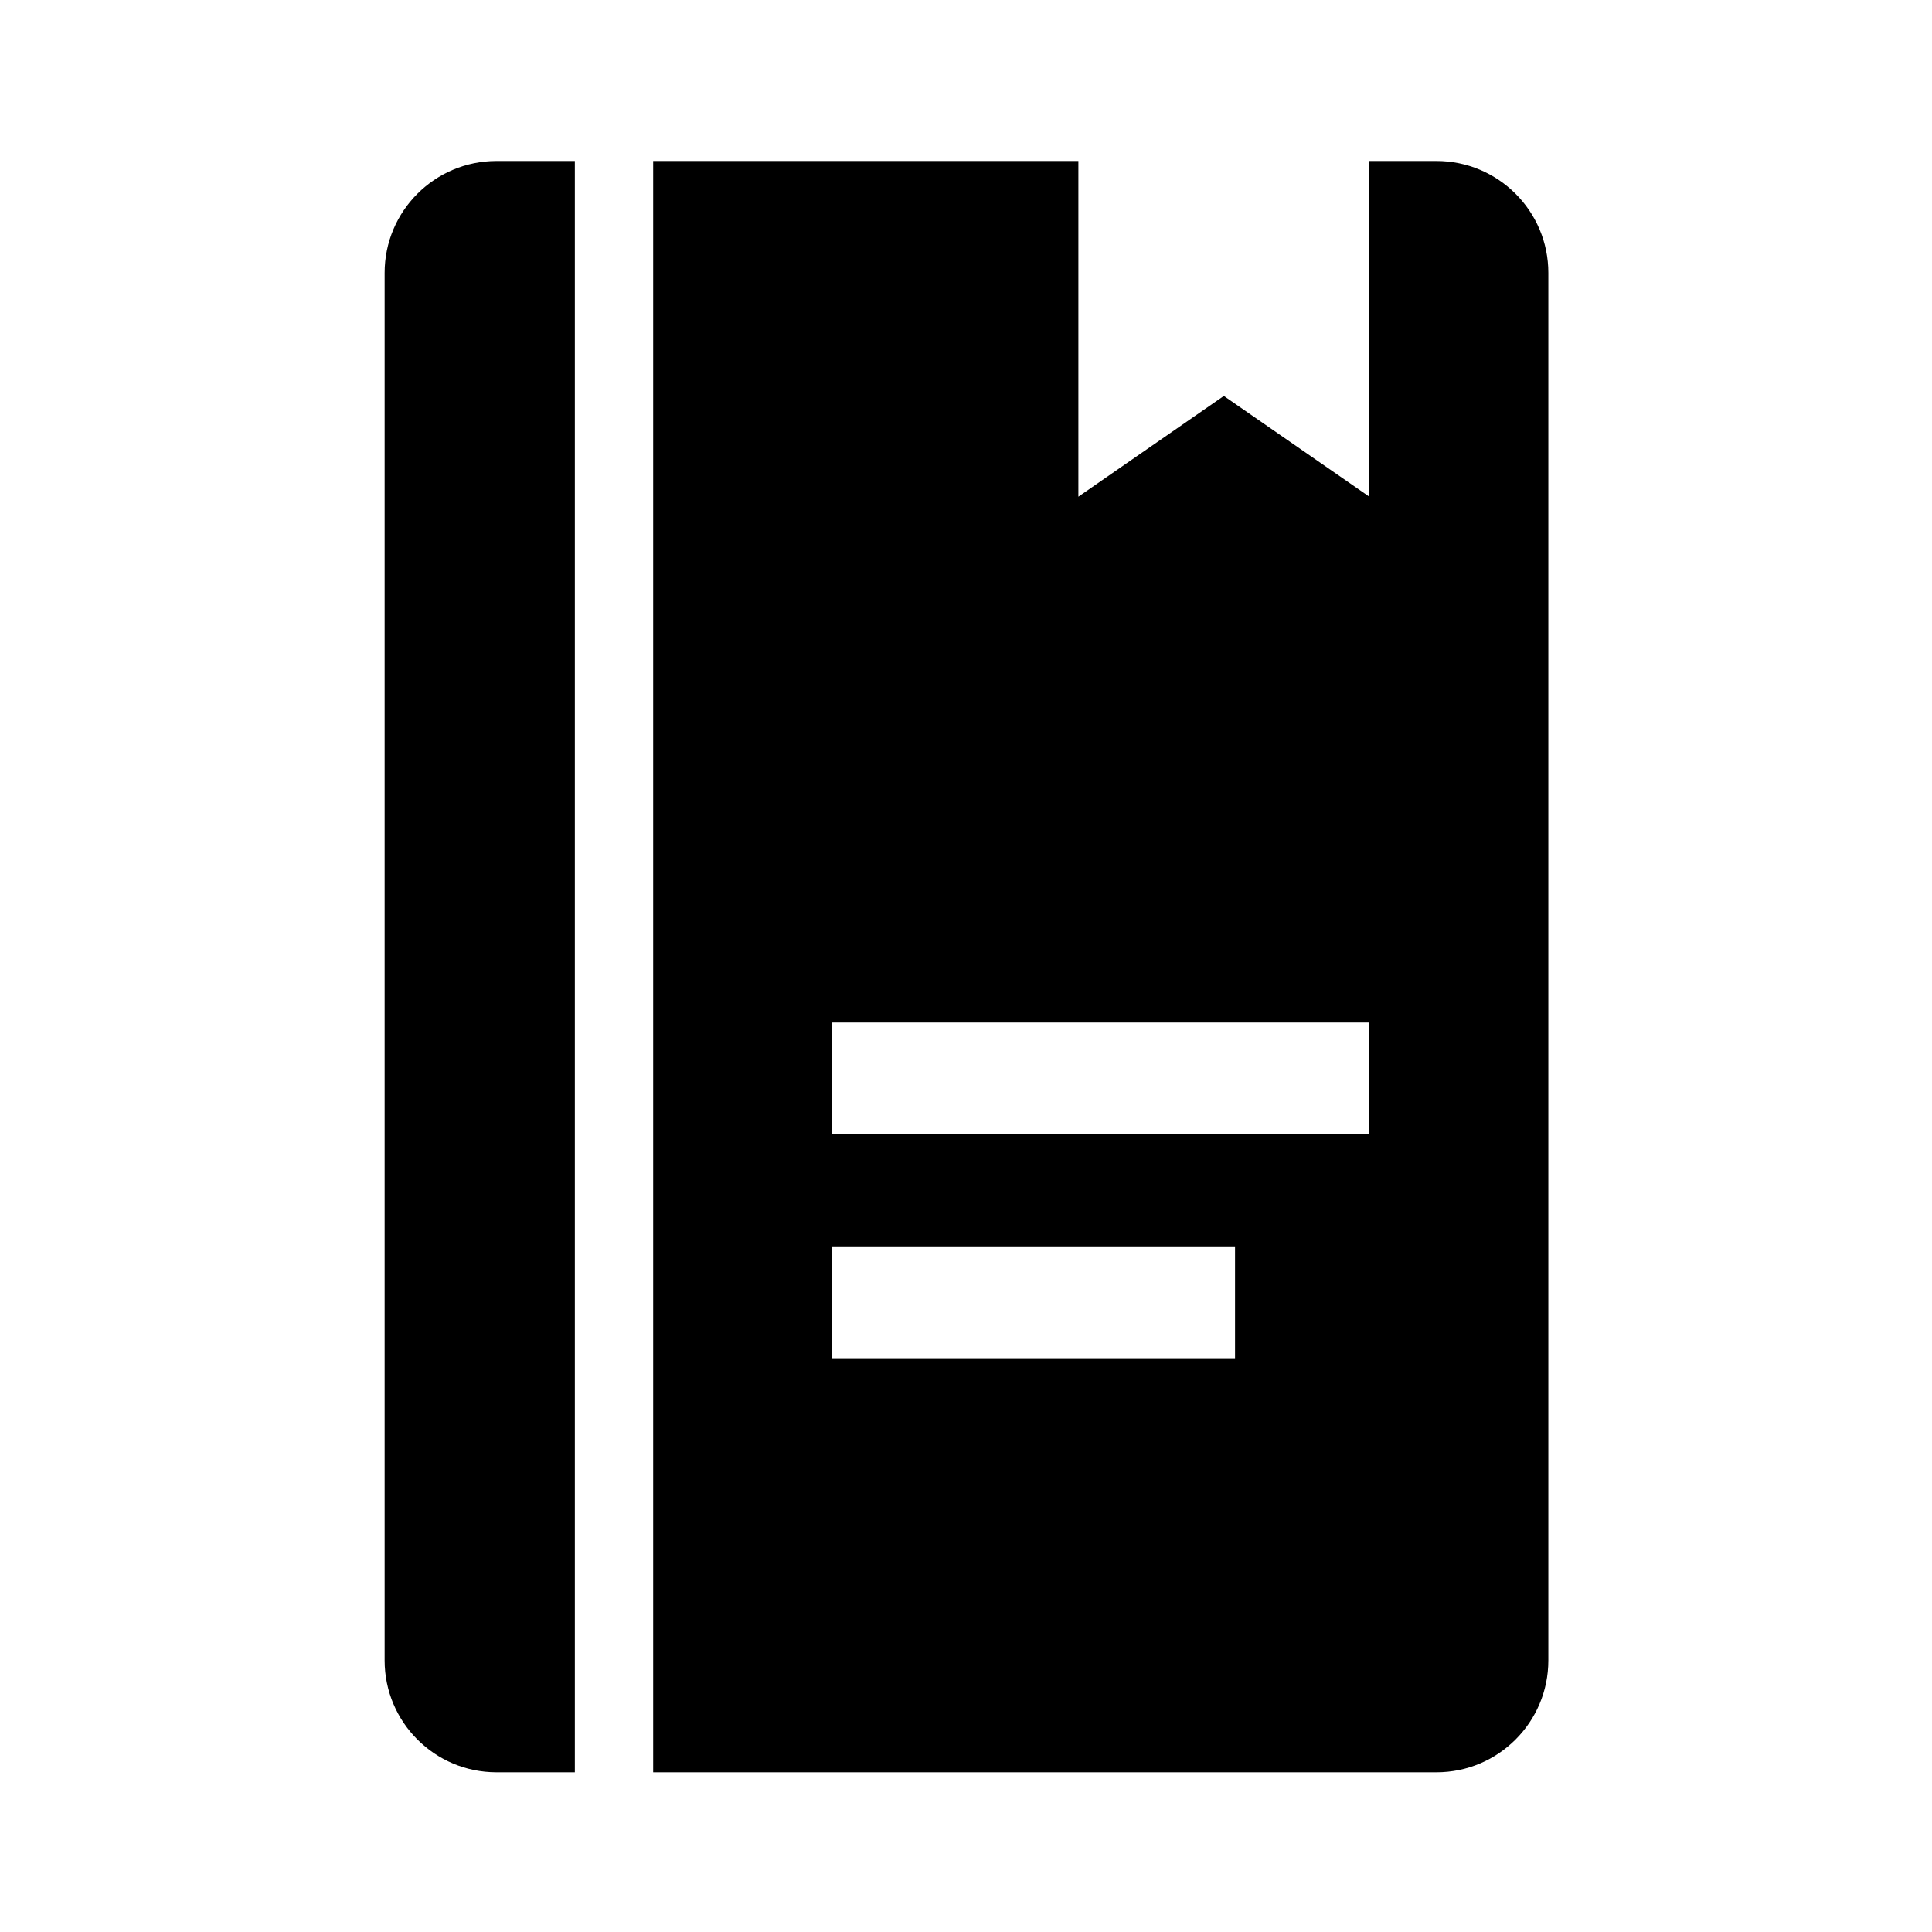 <svg xmlns="http://www.w3.org/2000/svg" xmlns:svg="http://www.w3.org/2000/svg" id="svg5" version="1.1" viewBox="0 0 24 24"><g style="fill:none" id="g934" transform="matrix(0.139,0,0,0.139,4.778,2)"><path id="path925" fill="#000" fill-rule="evenodd" d="M 0,10 C 0,4.477 4.477,0 10,0 h 7 V 144 H 10 C 4.477,144 0,139.523 0,134 Z M 24,144 V 0 h 38 v 30 l 13,-9 13,9 V 0 h 6 c 5.523,0 10,4.477 10,10 v 124 c 0,5.523 -4.477,10 -10,10 z M 40,77 H 88 V 87 H 40 Z M 76,97 H 40 v 10 h 36 z" clip-rule="evenodd"/></g></svg>